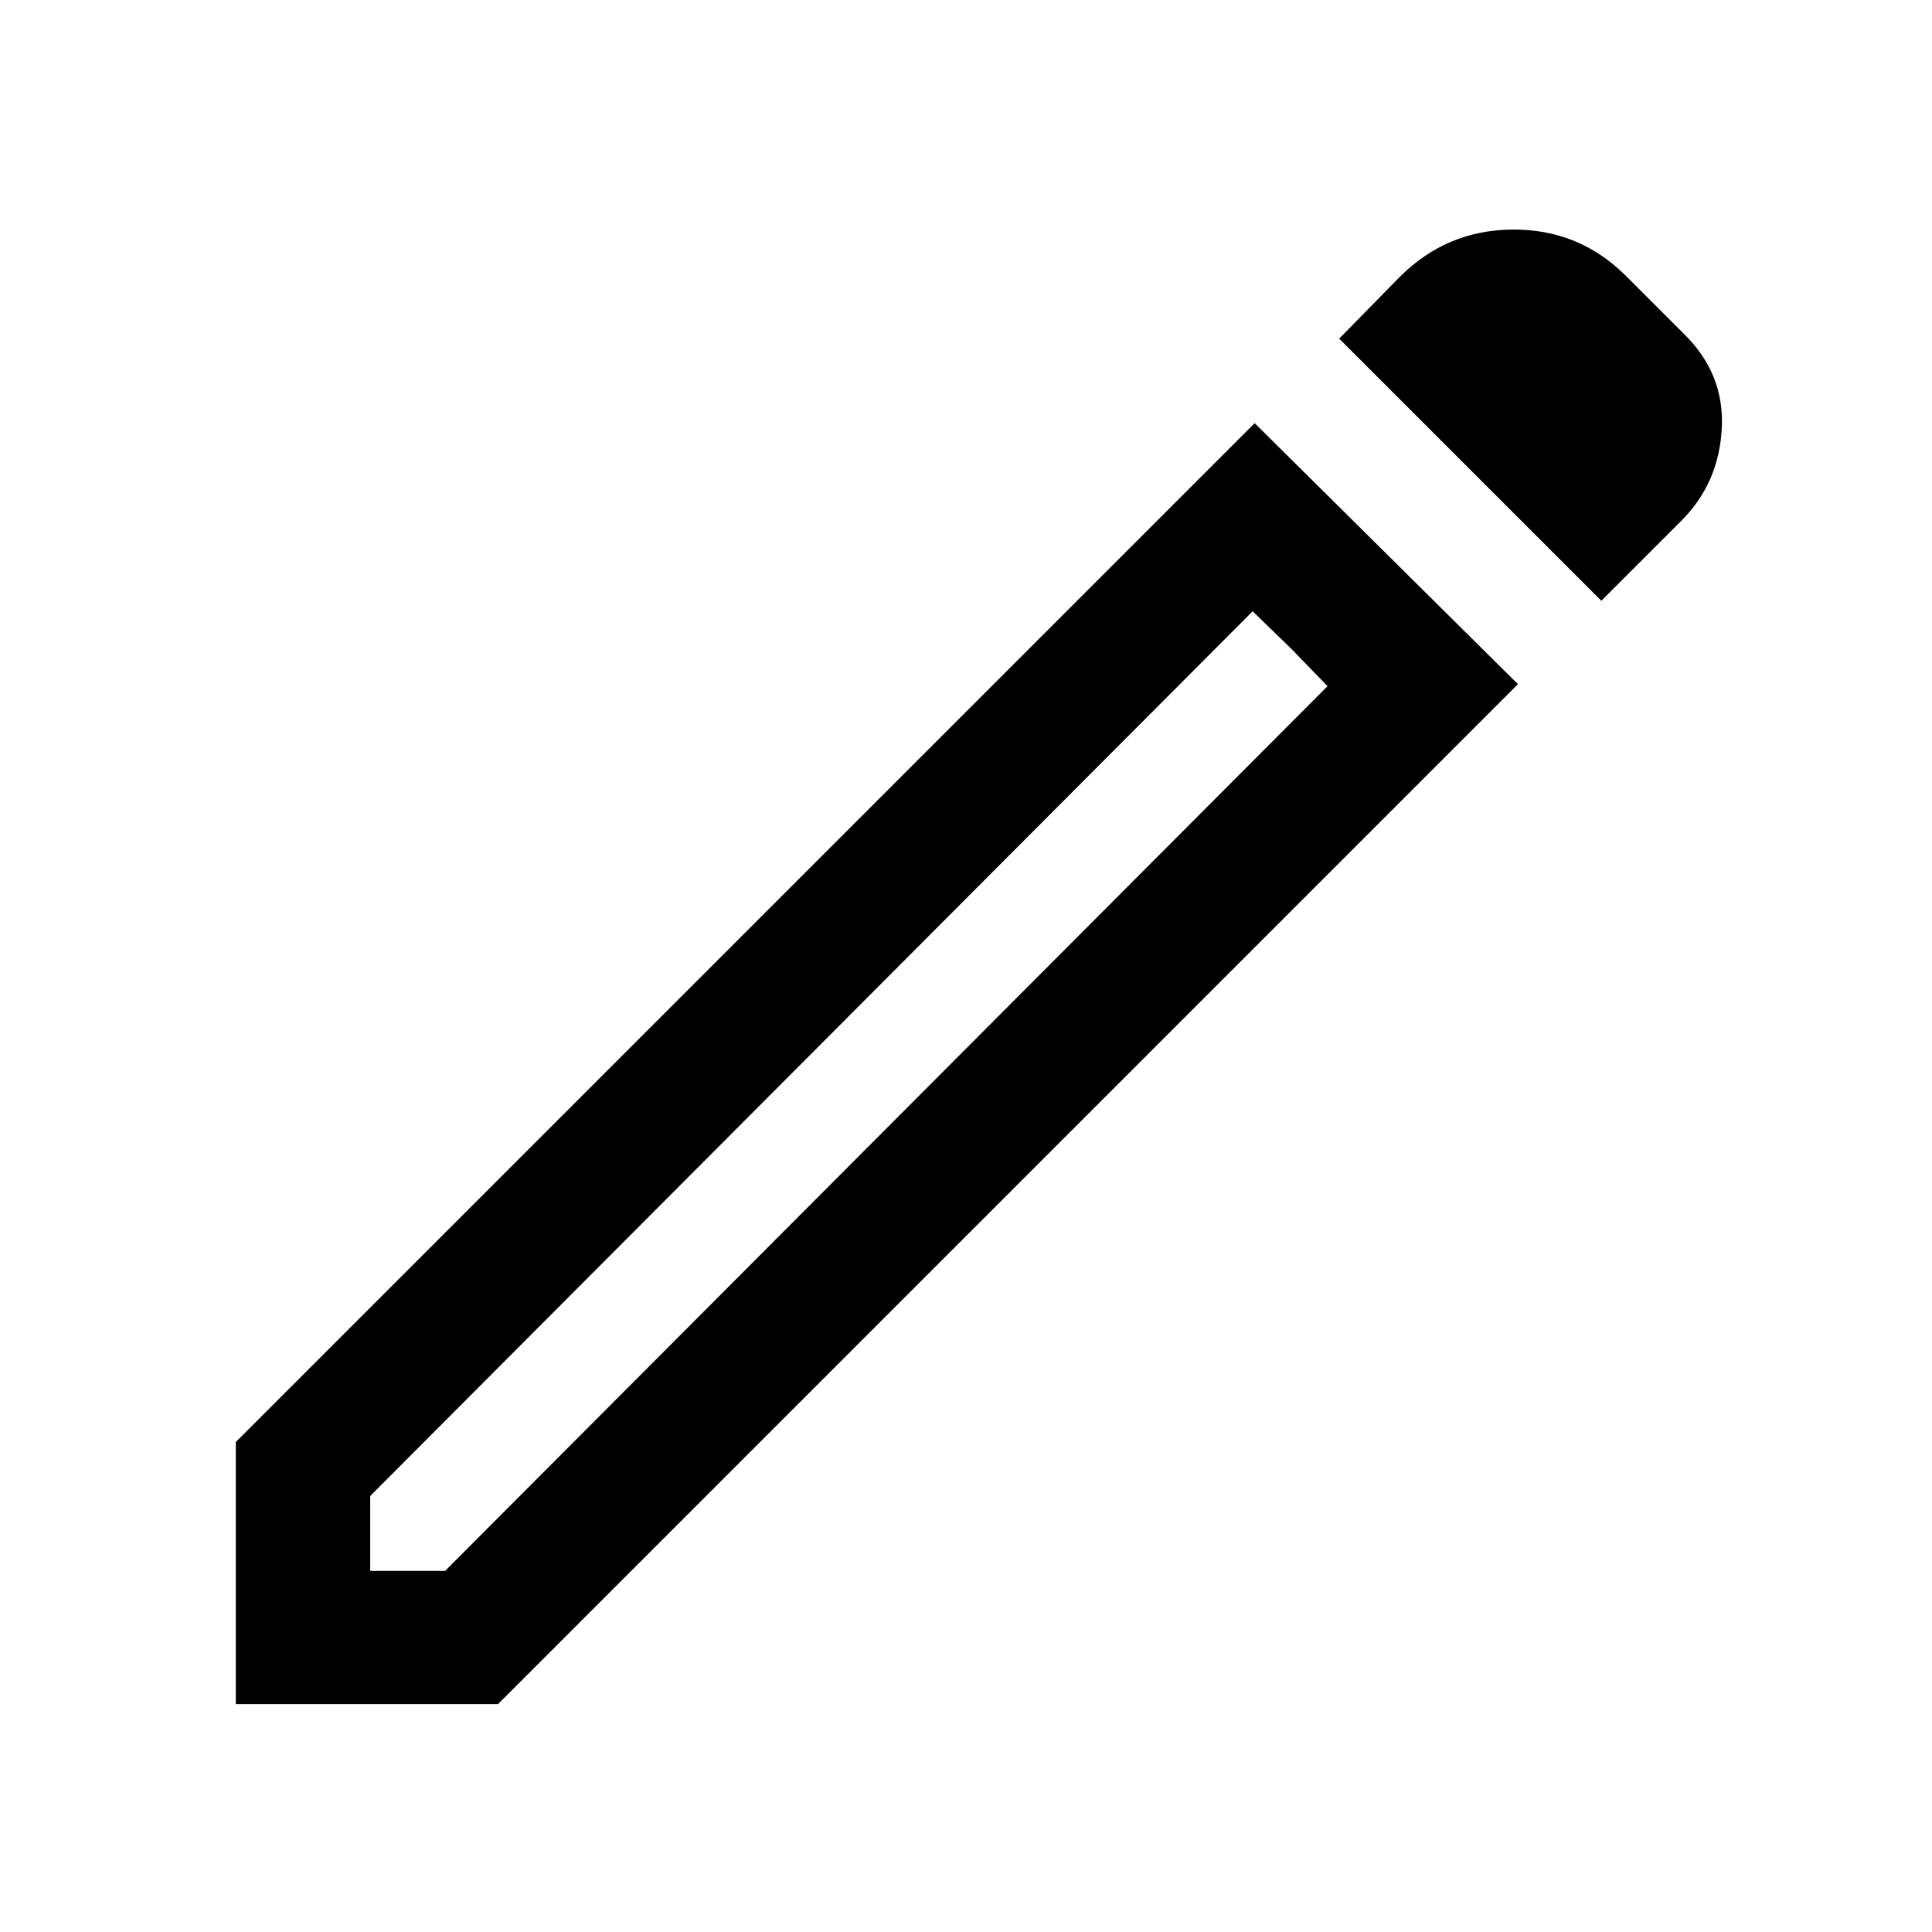 <svg xmlns="http://www.w3.org/2000/svg" width="48" height="48" viewBox="0 96 960 960"><path d="M183.957 876.565h37.217l438.478-439.608-37.217-37.217-438.478 439.608v37.217Zm611.739-482.043L665.435 264.261l30.13-30.695q23.217-23.218 55.848-23.5 32.631-.283 55.849 22.369l29.303 29.304q20.392 19.826 18.979 47.087-1.414 27.261-20.109 45.957l-39.739 39.739Zm-41.435 41.435L247.435 942.783H117.174V812.522l506.261-506.261 130.826 129.696Zm-112.652-17.609-19.174-18.608 37.217 37.217-18.043-18.609Z"/></svg>